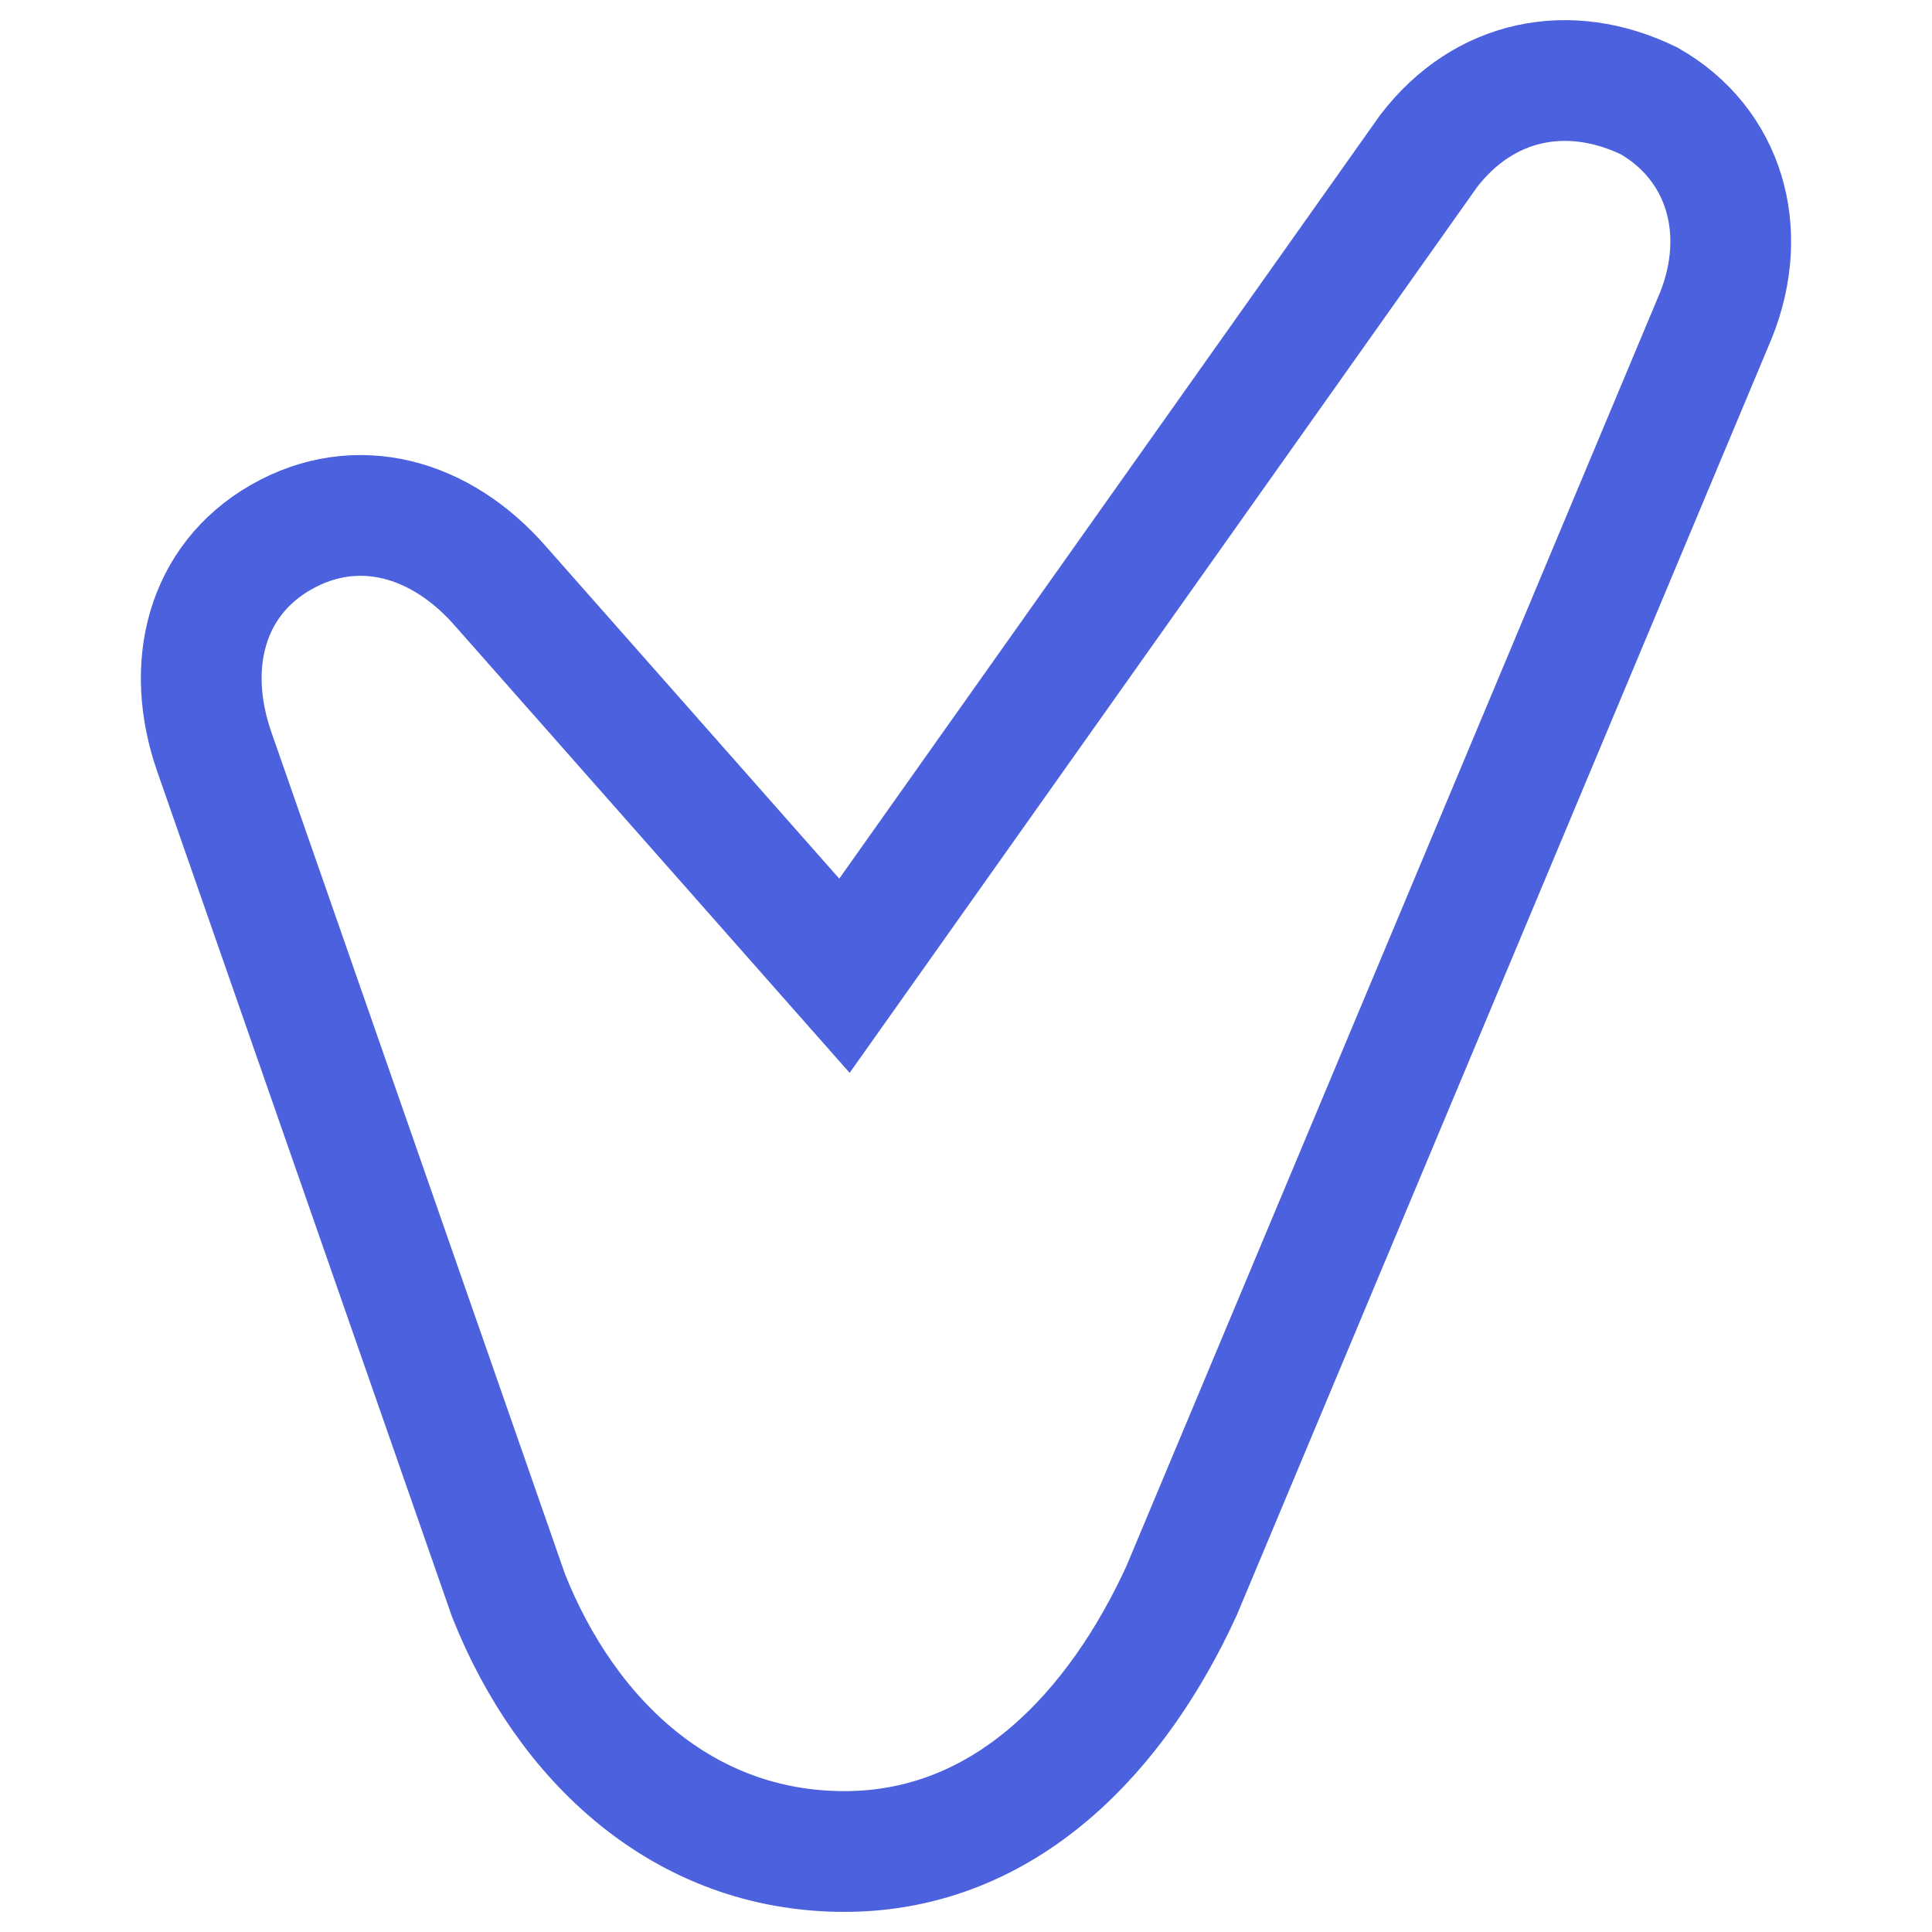 <?xml version="1.0" encoding="UTF-8"?>
<svg xmlns="http://www.w3.org/2000/svg" width="24" height="24" viewBox="0 0 24 24" fill="none">
  <path d="M10.49 23C12.511 23 13.89 21.48 14.678 19.76L21.315 3.919C21.738 2.868 21.424 1.79 20.487 1.254C19.492 0.77 18.436 0.979 17.748 1.875L10.49 12.121L6.229 7.295C5.476 6.423 4.426 6.138 3.49 6.674C2.555 7.21 2.29 8.272 2.662 9.339L6.317 19.819C7.034 21.624 8.49 23 10.49 23Z" stroke="#4B61DD" stroke-width="1.5"></path>
</svg>
